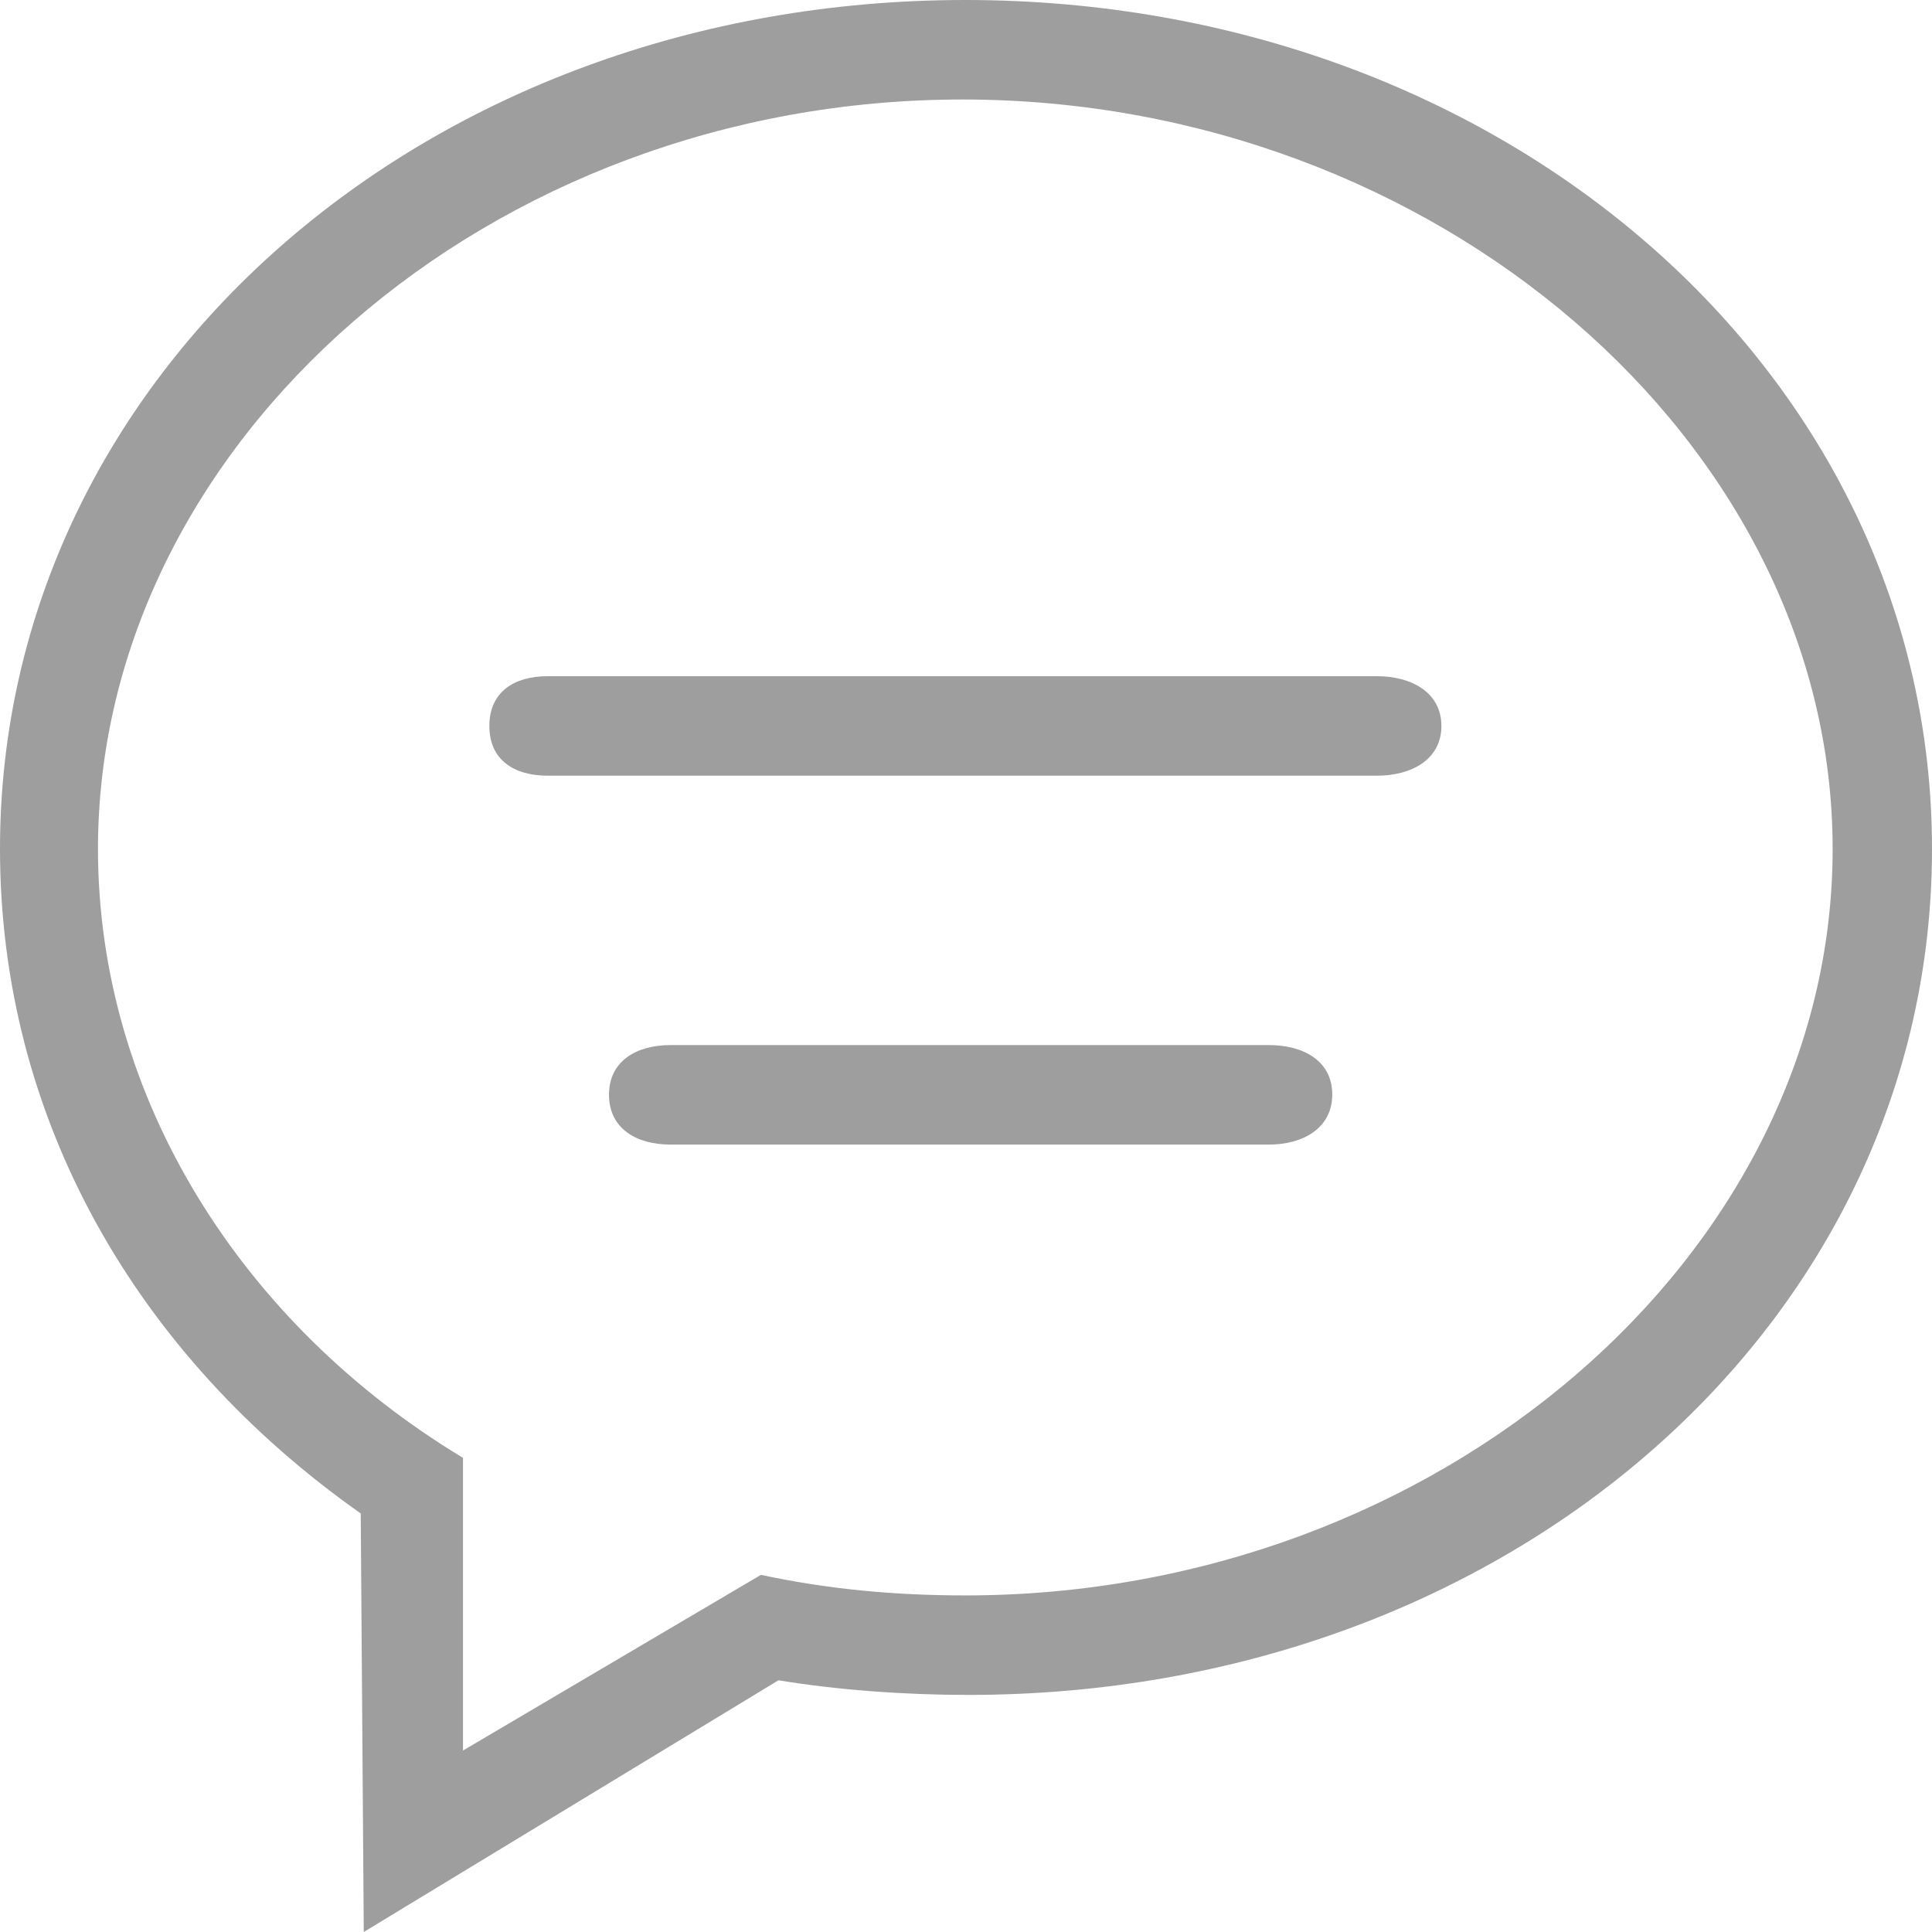 <?xml version="1.0" encoding="UTF-8"?>
<svg width="14px" height="14px" viewBox="0 0 14 14" version="1.1" xmlns="http://www.w3.org/2000/svg" xmlns:xlink="http://www.w3.org/1999/xlink">
    <!-- Generator: Sketch 43.1 (39012) - http://www.bohemiancoding.com/sketch -->
    <title>message</title>
    <desc>Created with Sketch.</desc>
    <defs></defs>
    <g id="Page-1" stroke="none" stroke-width="1" fill="none" fill-rule="evenodd">
        <g id="首页" transform="translate(-283, -414)">
            <g id="line1" transform="translate(0, 123)">
                <g id="message" transform="translate(279, 287)">
                    <rect id="Rectangle-5" x="0" y="0" width="22" height="22"></rect>
                    <path d="M13.979,8.9 L7.969,8.9 C7.724,8.9 7.546,9.015 7.546,9.261 C7.546,9.506 7.724,9.621 7.969,9.621 L13.979,9.621 C14.224,9.621 14.445,9.506 14.445,9.261 C14.445,9.015 14.224,8.9 13.979,8.9 M10.995,15.561 C10.478,15.561 9.994,15.515 9.514,15.412 L7.355,16.685 L7.355,14.564 C5.756,13.6 4.71,11.957 4.71,10.152 C4.71,7.208 7.548,4.721 10.974,4.721 C14.4,4.721 17.28,7.208 17.28,10.152 C17.28,13.095 14.421,15.561 10.995,15.561 M10.995,4 C7.08,4 3.998,6.72 4,10.154 C4.001,12.116 4.995,13.827 6.614,14.967 L6.636,18 L9.641,16.176 C10.07,16.247 10.563,16.282 11.016,16.282 C14.931,16.282 18,13.586 18,10.152 C18,6.718 14.91,4 10.995,4 M13.196,11.573 L8.858,11.573 C8.613,11.573 8.413,11.688 8.413,11.933 C8.413,12.179 8.613,12.294 8.858,12.294 L13.196,12.294 C13.441,12.294 13.654,12.176 13.654,11.931 C13.654,11.685 13.441,11.573 13.196,11.573" id="2留言咨询eps" fill="#000000" opacity="0.38"></path>
                </g>
            </g>
        </g>
    </g>
</svg>